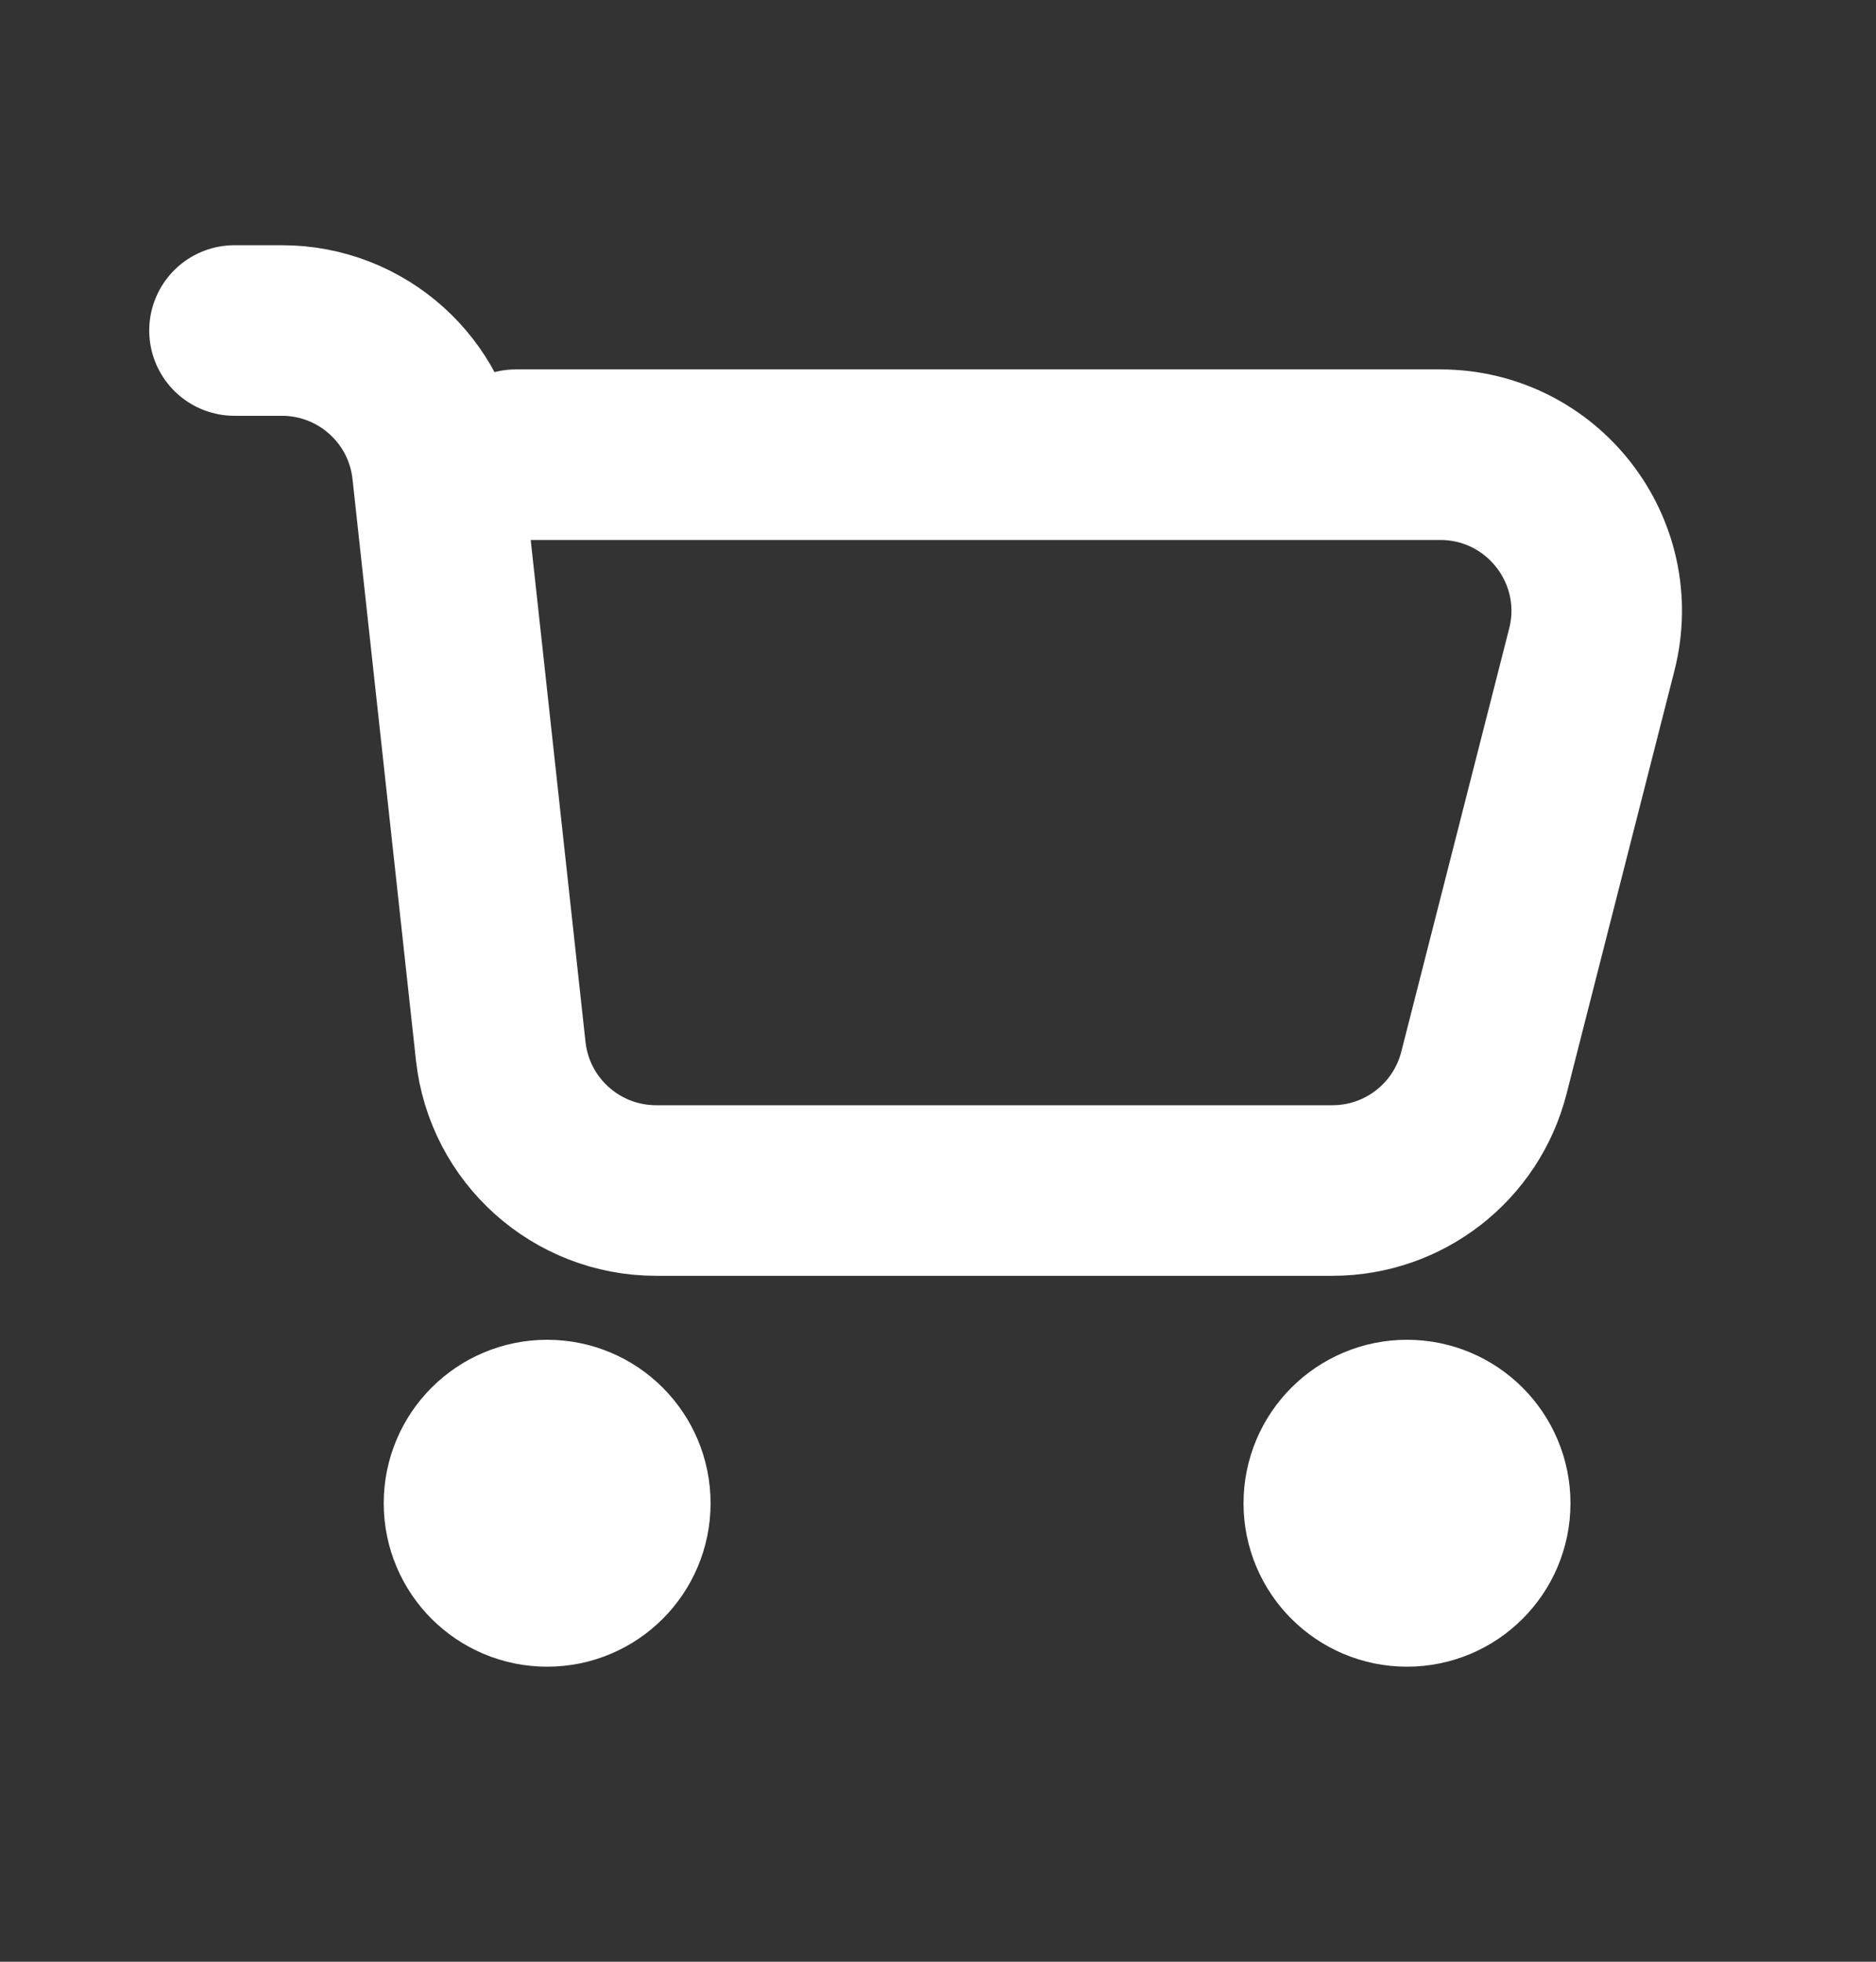 <svg width="22" height="23" viewBox="0 0 22 23" fill="none" xmlns="http://www.w3.org/2000/svg">
<rect x="0" y="0" width="22" height="23" fill="#333333" stroke="none"/>
<path d="M2.75 3.875H3.306C4.241 3.875 5.027 4.579 5.128 5.509L5.872 12.323C5.973 13.253 6.759 13.958 7.694 13.958H15.626C16.464 13.958 17.195 13.39 17.402 12.578L18.667 7.617C18.963 6.458 18.087 5.331 16.89 5.331H6.05M6.073 17.281H6.76M6.073 17.968H6.76M16.156 17.281H16.843M16.156 17.968H16.843M7.333 17.625C7.333 18.131 6.923 18.541 6.417 18.541C5.91 18.541 5.5 18.131 5.5 17.625C5.5 17.118 5.91 16.708 6.417 16.708C6.923 16.708 7.333 17.118 7.333 17.625ZM17.417 17.625C17.417 18.131 17.006 18.541 16.5 18.541C15.994 18.541 15.583 18.131 15.583 17.625C15.583 17.118 15.994 16.708 16.5 16.708C17.006 16.708 17.417 17.118 17.417 17.625Z" stroke="white" stroke-width="2" stroke-linecap="round"/>
</svg>
